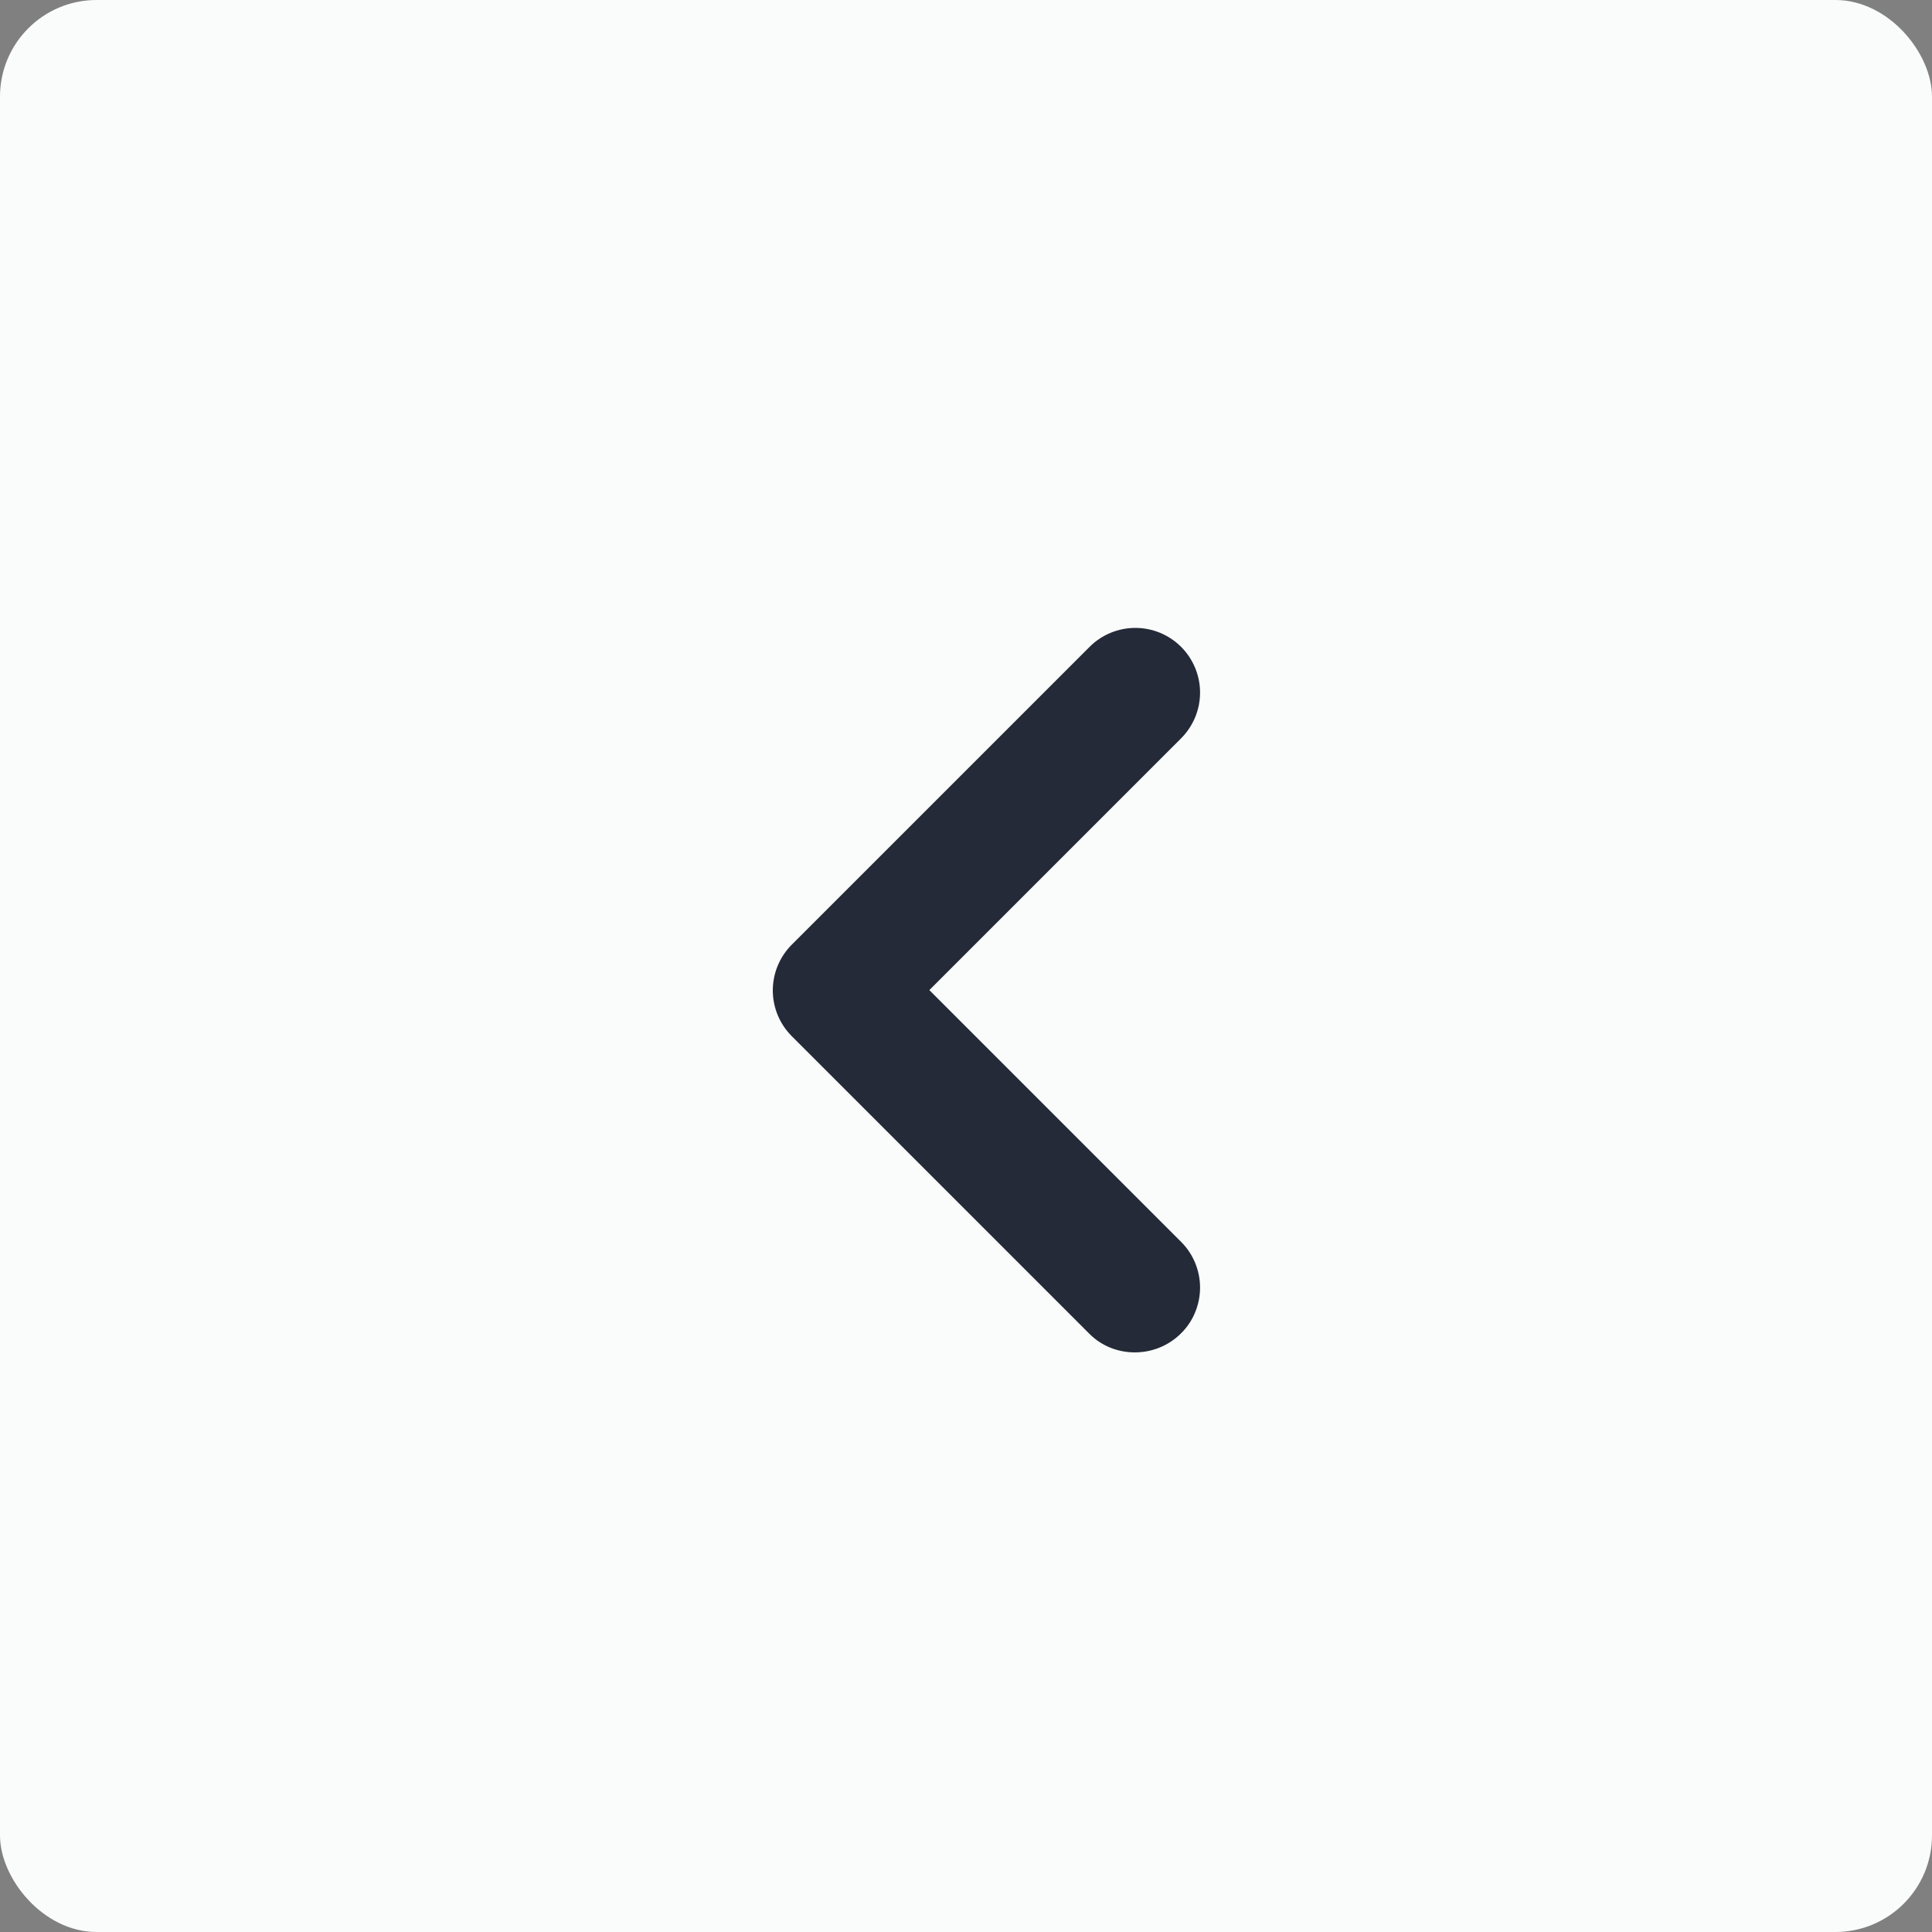 <svg width="40" height="40" viewBox="0 0 40 40" fill="none" xmlns="http://www.w3.org/2000/svg">
<rect x="0" y="0" width="40" height="40" fill="#808080" stroke="none"/>
<rect width="40" height="40" rx="2" fill="#FAFBFB"/>
<path d="M24.453 27.605C24.578 27.481 24.677 27.334 24.744 27.171C24.811 27.008 24.846 26.834 24.846 26.658C24.846 26.482 24.811 26.308 24.744 26.146C24.677 25.983 24.578 25.835 24.453 25.711L19.241 20.499L24.453 15.287C24.704 15.035 24.846 14.695 24.846 14.339C24.846 13.984 24.704 13.643 24.453 13.392C24.202 13.141 23.861 13 23.506 13C23.151 13 22.81 13.141 22.559 13.392L16.393 19.558C16.268 19.683 16.17 19.83 16.102 19.993C16.035 20.155 16 20.33 16 20.506C16 20.681 16.035 20.856 16.102 21.018C16.17 21.181 16.268 21.328 16.393 21.453L22.559 27.619C23.07 28.129 23.929 28.129 24.453 27.605Z" fill="#242A37"/>
</svg>

